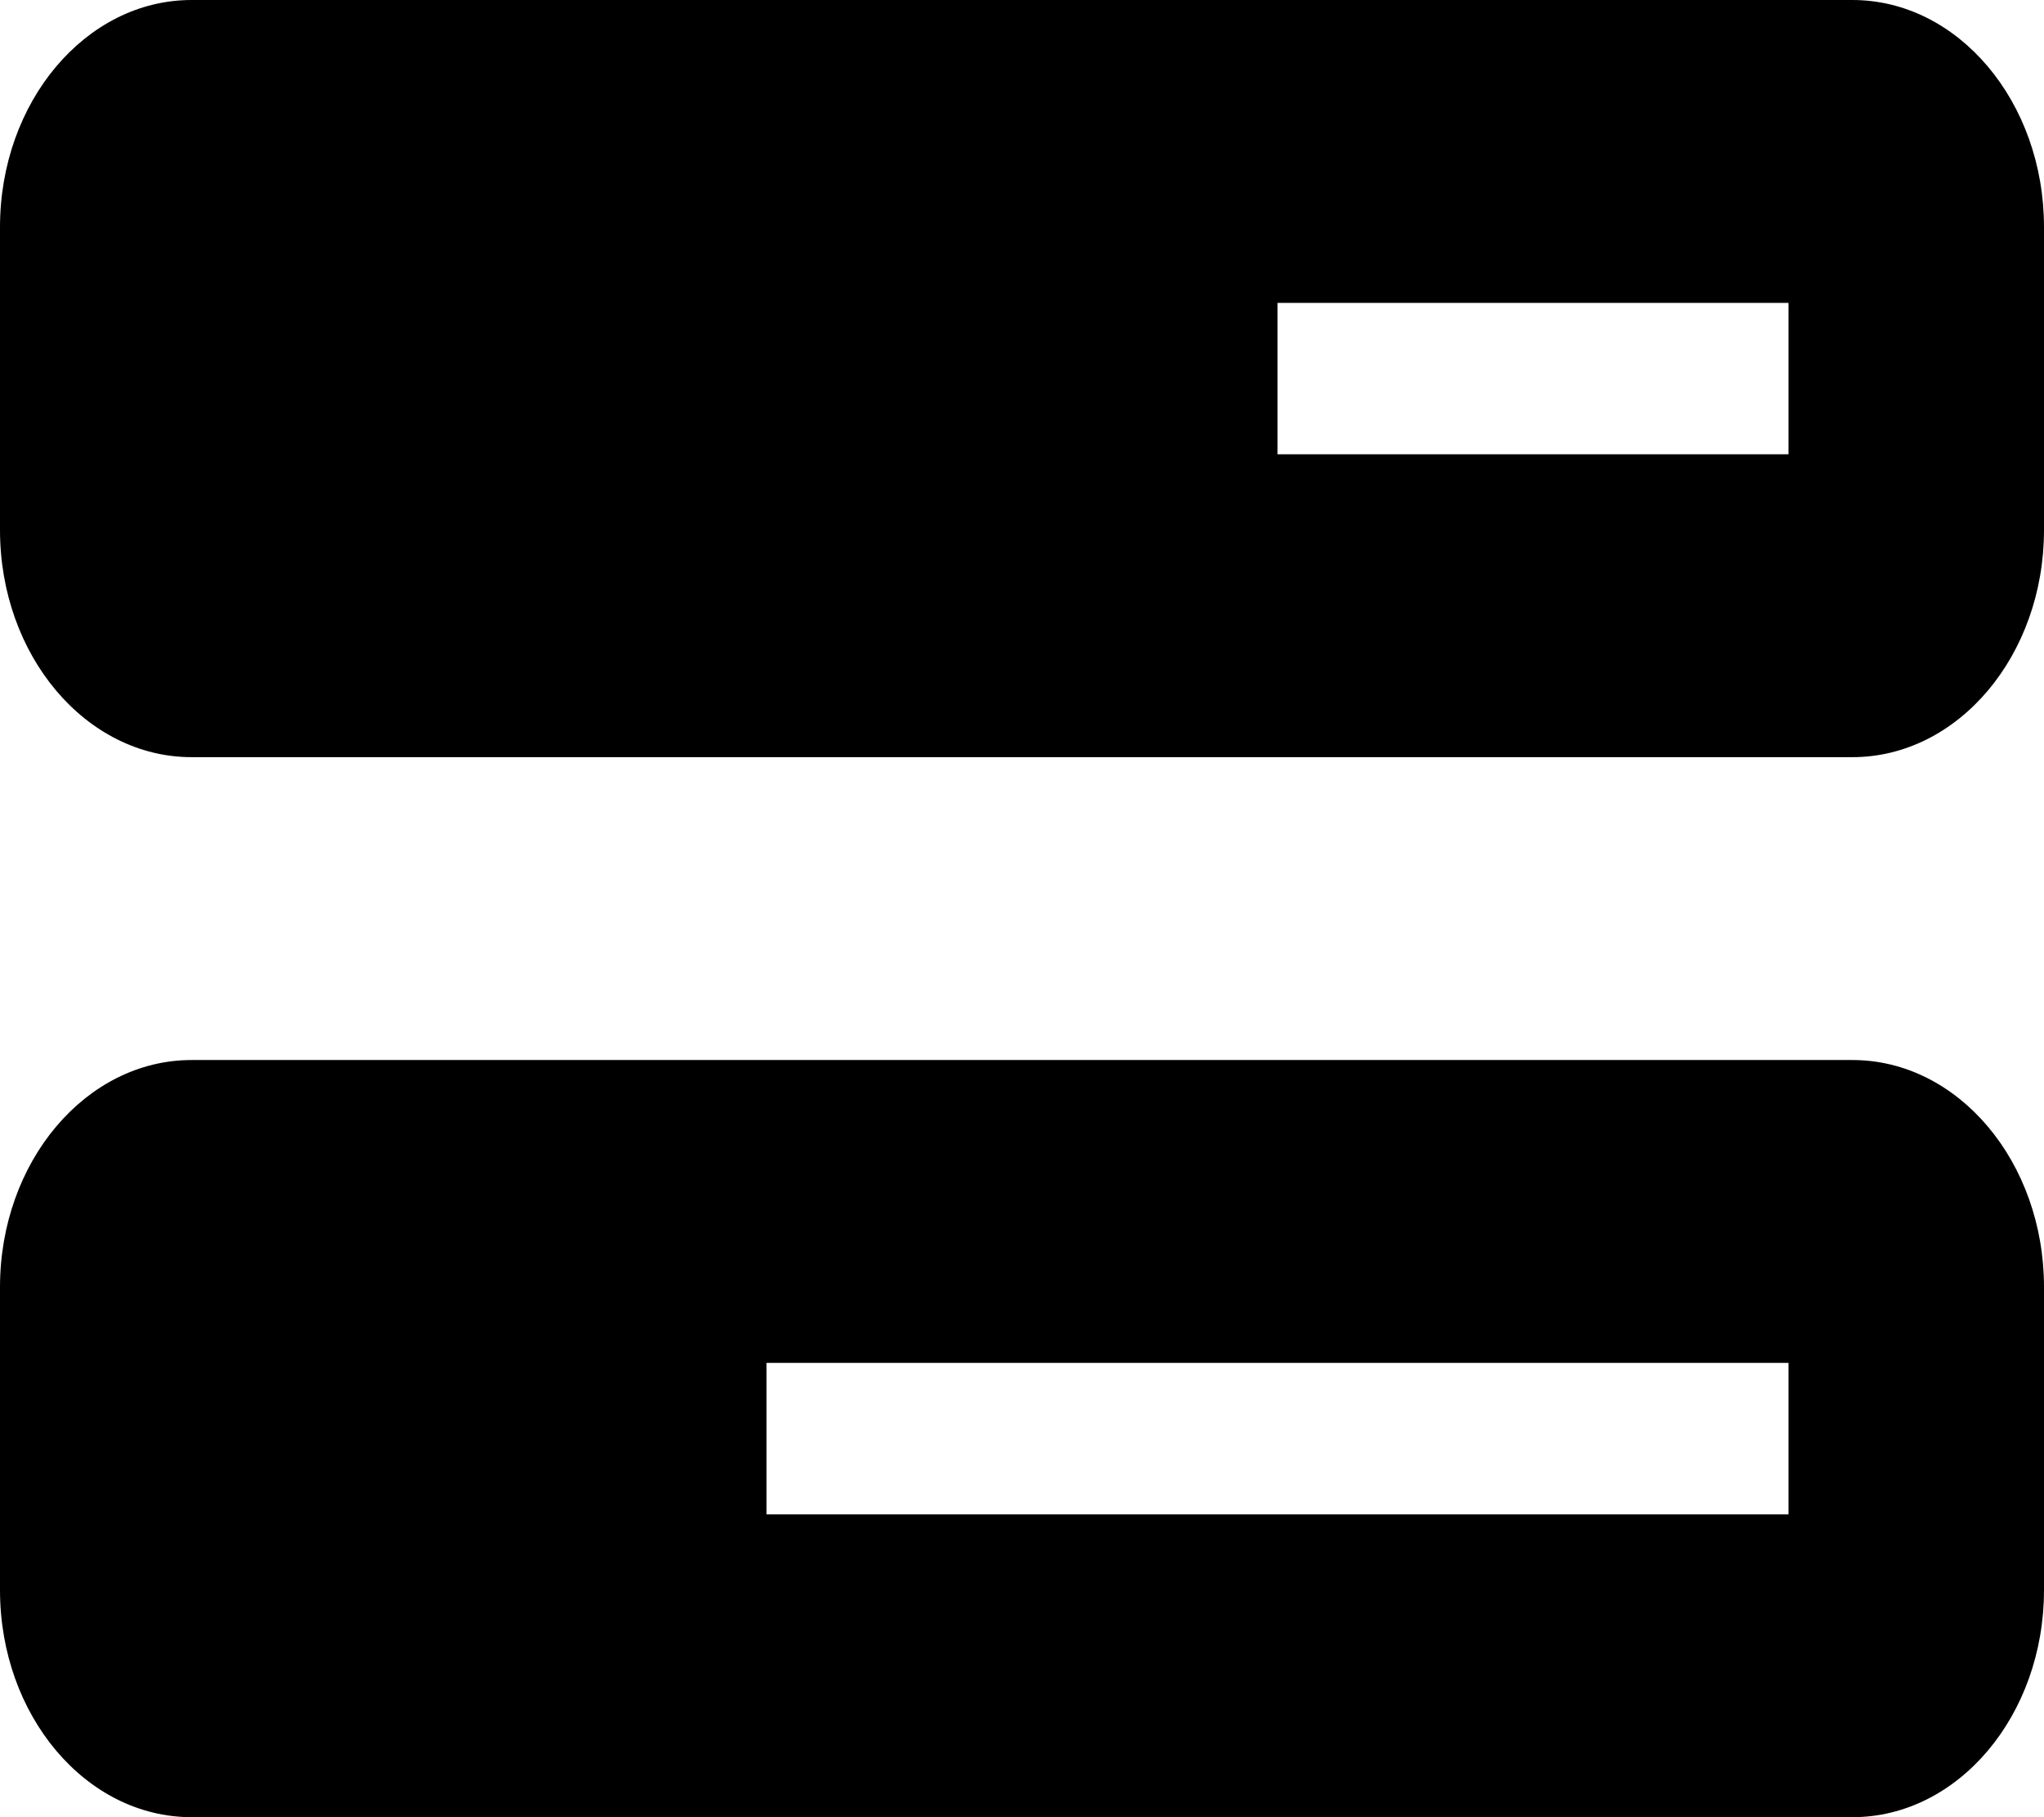 <svg width="27" height="24" viewBox="0 0 27 24" fill="none" xmlns="http://www.w3.org/2000/svg">
<path d="M23.625 6H16.875V4H23.625V6ZM2.531 0C1.134 0 0 1.344 0 3V7C0 8.656 1.134 10 2.531 10H24.469C25.866 10 27 8.656 27 7V3C27 1.344 25.866 0 24.469 0H2.531ZM23.625 18V20H10.125V18H23.625ZM2.531 14C1.134 14 0 15.344 0 17V21C0 22.656 1.134 24 2.531 24H24.469C25.866 24 27 22.656 27 21V17C27 15.344 25.866 14 24.469 14H2.531Z" fill="black"/>
</svg>
